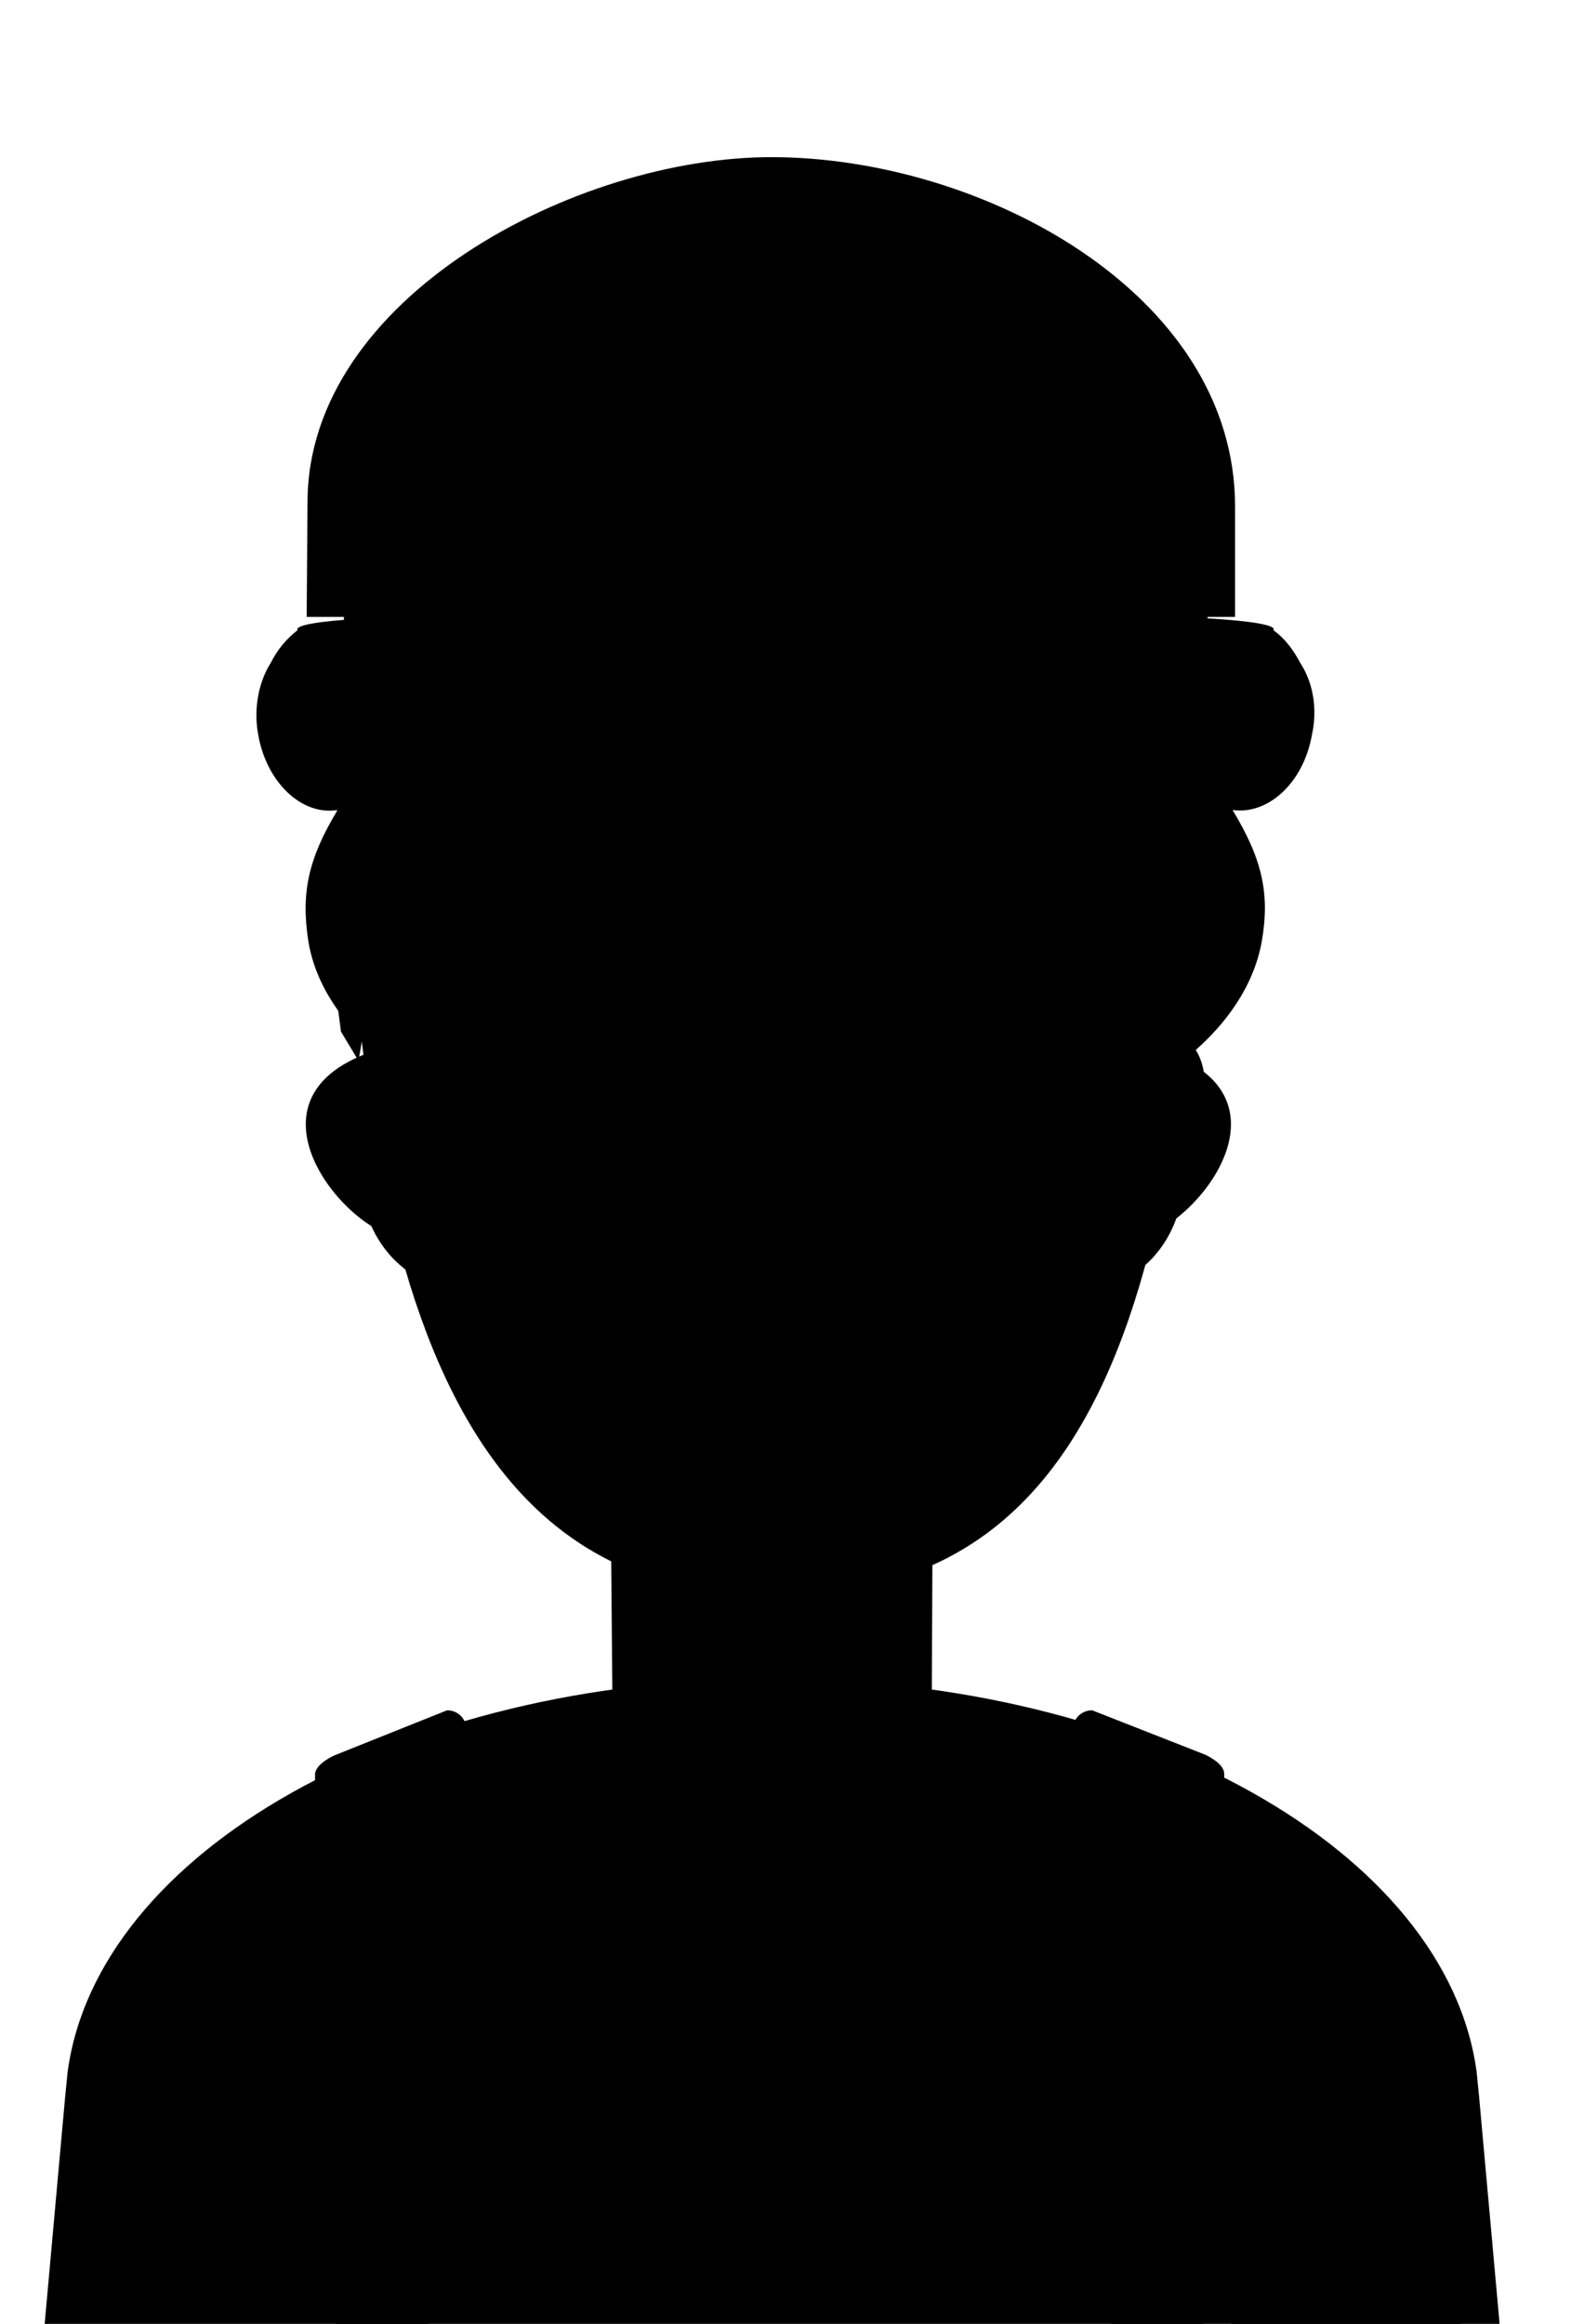 <svg xmlns="http://www.w3.org/2000/svg" xmlns:xlink="http://www.w3.org/1999/xlink" version="1.1" id="Hype_x5F_minori" x="0px" y="0px" viewBox="0 0 188 278" style="enable-background:new 0 0 188 278;" xml:space="preserve"><g><defs><rect id="SVGID_27_" x="-48.6" width="278" height="278"/></defs><clipPath id="SVGID_2_"><use xlink:href="#SVGID_27_" style="overflow:visible;"/></clipPath><g><path class="st57" d="M155.6,79.3c-0.8-1.5-1.8-2.9-3.2-3.9c1.6-2.5-52.1-2.5-47.9,0.6c-3.8,0.5-7.4,2.3-10.5,5.1 c-3.1-2.8-6.7-4.6-10.5-5.1c4.2-3-49.4-3.1-47.9-0.6c-1.3,1-2.4,2.3-3.2,3.9c-1.4,2.2-2.1,5.4-1.5,8.6c1,5.7,5.2,9.7,9.5,9 c-3.5,5.8-4.4,9.9-3.5,15.7c0.9,5.5,4.4,10,7.9,13c-2.7,4.4-2.7,10.6-1.6,16.9c1.9,11.2,12.1,13.8,20.6,12.3 c4.1-0.8,53.1-0.8,57.2,0c8.5,1.6,18.8-1,20.6-12.3c1.1-6.3,4.2-12.5,1.5-16.9c3.4-3,6.9-7.4,7.9-13c1-5.8,0-9.9-3.5-15.7 c4.3,0.6,8.5-3.3,9.5-9C157.7,84.7,157.1,81.6,155.6,79.3z"/><g><g><path class="st1" d="M143.7,84.8c0,80.8-17.7,106.1-51.2,106.1c-32,0-51.2-25.7-51.2-106.1H143.7z"/><path class="st1" d="M45.8,125.4l3.5,22.5C43.6,150,25.9,131.1,45.8,125.4z"/><path class="st29" d="M45.3,143.3c-2.3-1.7-4.9-4.8-5.4-8c-0.1-0.9-0.5-3.4,3.3-5.4L45.3,143.3z"/><path class="st1" d="M138.1,125.4l-3.5,22.5C140.3,150,158,131.1,138.1,125.4z"/><path class="st29" d="M140.7,129.9c3.8,2,3.4,4.5,3.3,5.4c-0.4,3.2-3.1,6.3-5.4,8L140.7,129.9z"/></g><ellipse class="st34" cx="116" cy="116.7" rx="2.4" ry="2.4"/><ellipse class="st34" cx="69.1" cy="115.3" rx="2.4" ry="2.4"/><path class="st44" d="M103.1,164.9c0,3.5-2.5,6.9-9.7,6.9c-6.8,0-9.8-3.5-9.8-6.9H103.1z"/><g><polygon class="st45" points="99.4,146.5 85.8,146.5 93.5,119.1 "/><polygon class="st46" points="92.6,146.5 85.8,146.5 93.5,119.1 "/></g><g><path class="st57" d="M44.6,63.5c-3,0-3.2,1.6-3.2,3.7l-1.6,44.5c0,1.9,0.4,7.6,0.4,7.6c0.1,0,0.6,4.1,0.6,4.1l2.1,3.5l5.5-31.6 c0-1.4,8-9.6,9.7-9.6l69.4-0.1l13.9-22H46.2C45.9,63.8,44.6,63.5,44.6,63.5z"/><path class="st57" d="M141.2,63.5L127.9,86l8,9.3l5.5,31.6l2.1-3.5c0,0,0.5-4.1,0.6-4.1c0,0,0.4-5.7,0.4-7.6V67.2 C144.4,65.2,144.2,63.5,141.2,63.5z"/></g><path class="st45" d="M45.3,126.9l4.1-30.3c0-1.4,7.3-8.6,9-8.6l1.8-0.1L52.5,97L45.3,126.9z"/><path class="st45" d="M139.2,127.4l-4.7-29.9c-0.1-0.4-0.2-0.8-0.5-1.1c-1.6-1.9-7.1-8.5-7.7-8.5h-2.9l7.7,9.5 c0.2,0.2,0.3,0.5,0.4,0.8L139.2,127.4z"/></g><g><line class="st72" x1="147.8" y1="72.8" x2="185.3" y2="72.8"/><path class="st2" d="M147.8,73.8c0-0.6,0-12.6,0-13.2c0-25.5-30.3-41.8-55.5-41.8c-23.4,0-55.5,16.8-55.5,41.3 c0,0.8-0.1,12.9-0.1,13.7H147.8z"/><path class="st30" d="M63.4,71.7c0-0.6,0-12.1,0-12.7c0-18.9,13.4-32.5,28.2-37.8l0.7-0.2l0.7,0.2c14.8,5.3,28.1,18.9,28.1,37.8 c0,0.6,0,12.1,0,12.7"/></g><path class="st1" d="M180.9,332c0.8-2.3,1.1-4.6,0.8-6.8l0,0c0,0,0-0.1,0-0.1c-0.1-1.2-0.4-2.4-0.9-3.4c-7-40.5-1.8-71.6-36-73.2 c-0.3,0-2.8,0.3-3.1,0.3l8.6,44.4l7.3,36l-17.4,63.8l0,0c-0.8,2.4-1.7,4.7-2.5,7.1c-3,0.9-10.6,4.6-13.9,8.4 c-0.6,0.7-0.6,1.7-0.2,2.4l1.4,2.6c-2.9,7.3-3,11.3,1.4,11.8c0.5,0.1,0.5,1,1.2,1.7l14.3,0.7c1.6-2,3.2-5.1,5.2-9.7 c4.8-10.9,5-11.6,3.2-14.4c0.3-0.9,0.6-2.2,1.1-3.7l0,0l28.8-66.2c0-0.1,0.1-0.2,0.1-0.3C180.6,332.9,180.7,332.5,180.9,332 L180.9,332L180.9,332z"/><path class="st37" d="M182.1,307.3l-5.1-56.5l0,0h0l-0.3-3l0,0c-3.6-26.3-39.9-47-84.3-47c-44.4,0-80.7,20.7-84.3,47l0,0l-0.3,3h0 l0,0l-5.1,56.5l36.7,3.4l2.7-29.4l-0.6,102.2h99l2.4-98.3l1.5,25.4L182.1,307.3z"/><path class="st27" d="M55.8,206.9c0-1.3-1-2.3-2.3-2.3L40,210c0,0-2.3,1-2.3,2.3c0,0,0,37.4,1.4,52.7c3.1,33.9,2.1,55.6,3.4,53.5 c0,0,9.8-40.6,10.6-53.5C53.4,260.3,55.8,206.9,55.8,206.9z"/><polygon class="st3" points="53.3,261.4 38.9,261.4 38.2,247.7 53.9,247.7 "/><g><path class="st27" d="M128.4,206.9c0-1.3,1-2.3,2.3-2.3l13.5,5.3c0,0,2.3,1,2.3,2.3c0,0,0,37.4-1.4,52.7 c-3.1,33.9-2.1,55.6-3.4,53.5c0,0-9.8-40.6-10.6-53.5C130.7,260.3,128.4,206.9,128.4,206.9z"/><polygon class="st3" points="130.9,262.4 145.3,262.4 146,248.7 130.2,248.7 "/></g><g><path class="st1" d="M73.1,181.7l38.5,0.1l-0.1,23.1c0,6.1-11.7,12-19.1,12c-7.5,0-19.1-5.9-19.1-12L73.1,181.7z"/></g></g></g></svg>